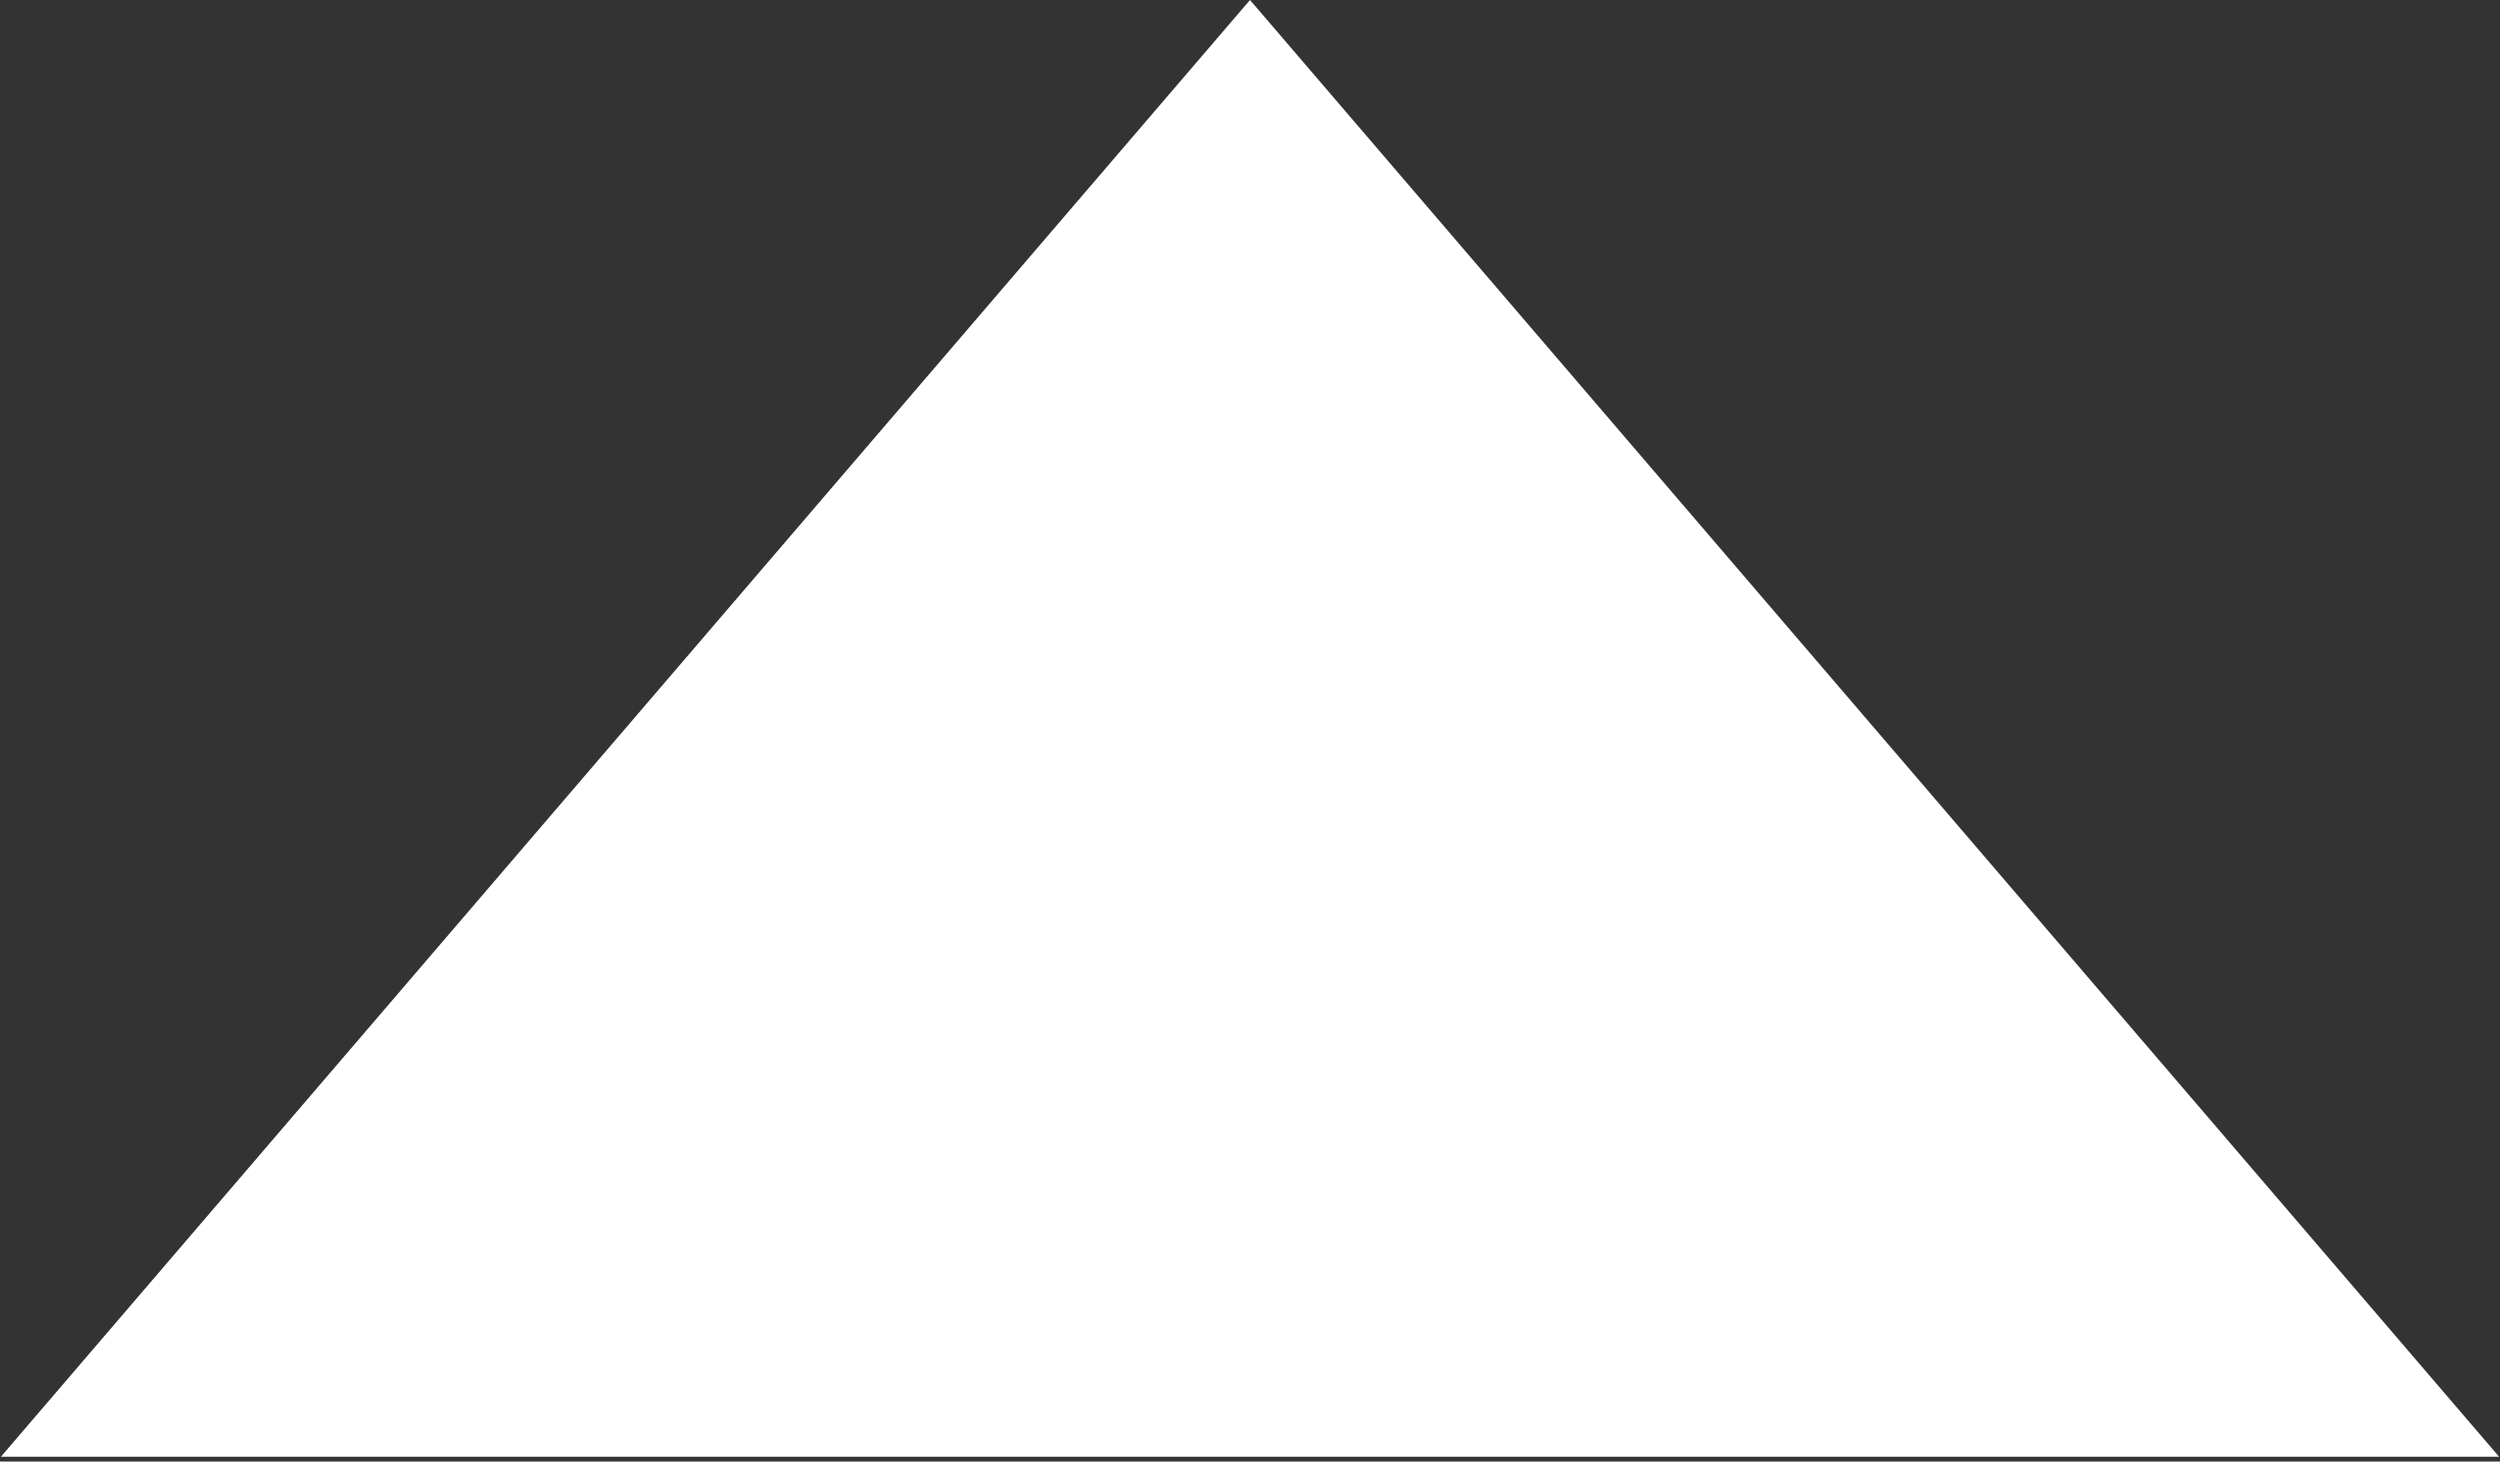 <svg width="130" height="76" viewBox="0 0 130 76" fill="none" xmlns="http://www.w3.org/2000/svg">
<rect x="0" y="0" width="130" height="76" fill="#333333" stroke="none"/>
<path d="M65 0L129.952 75.75H0.048L65 0Z" fill="white"/>
</svg>

